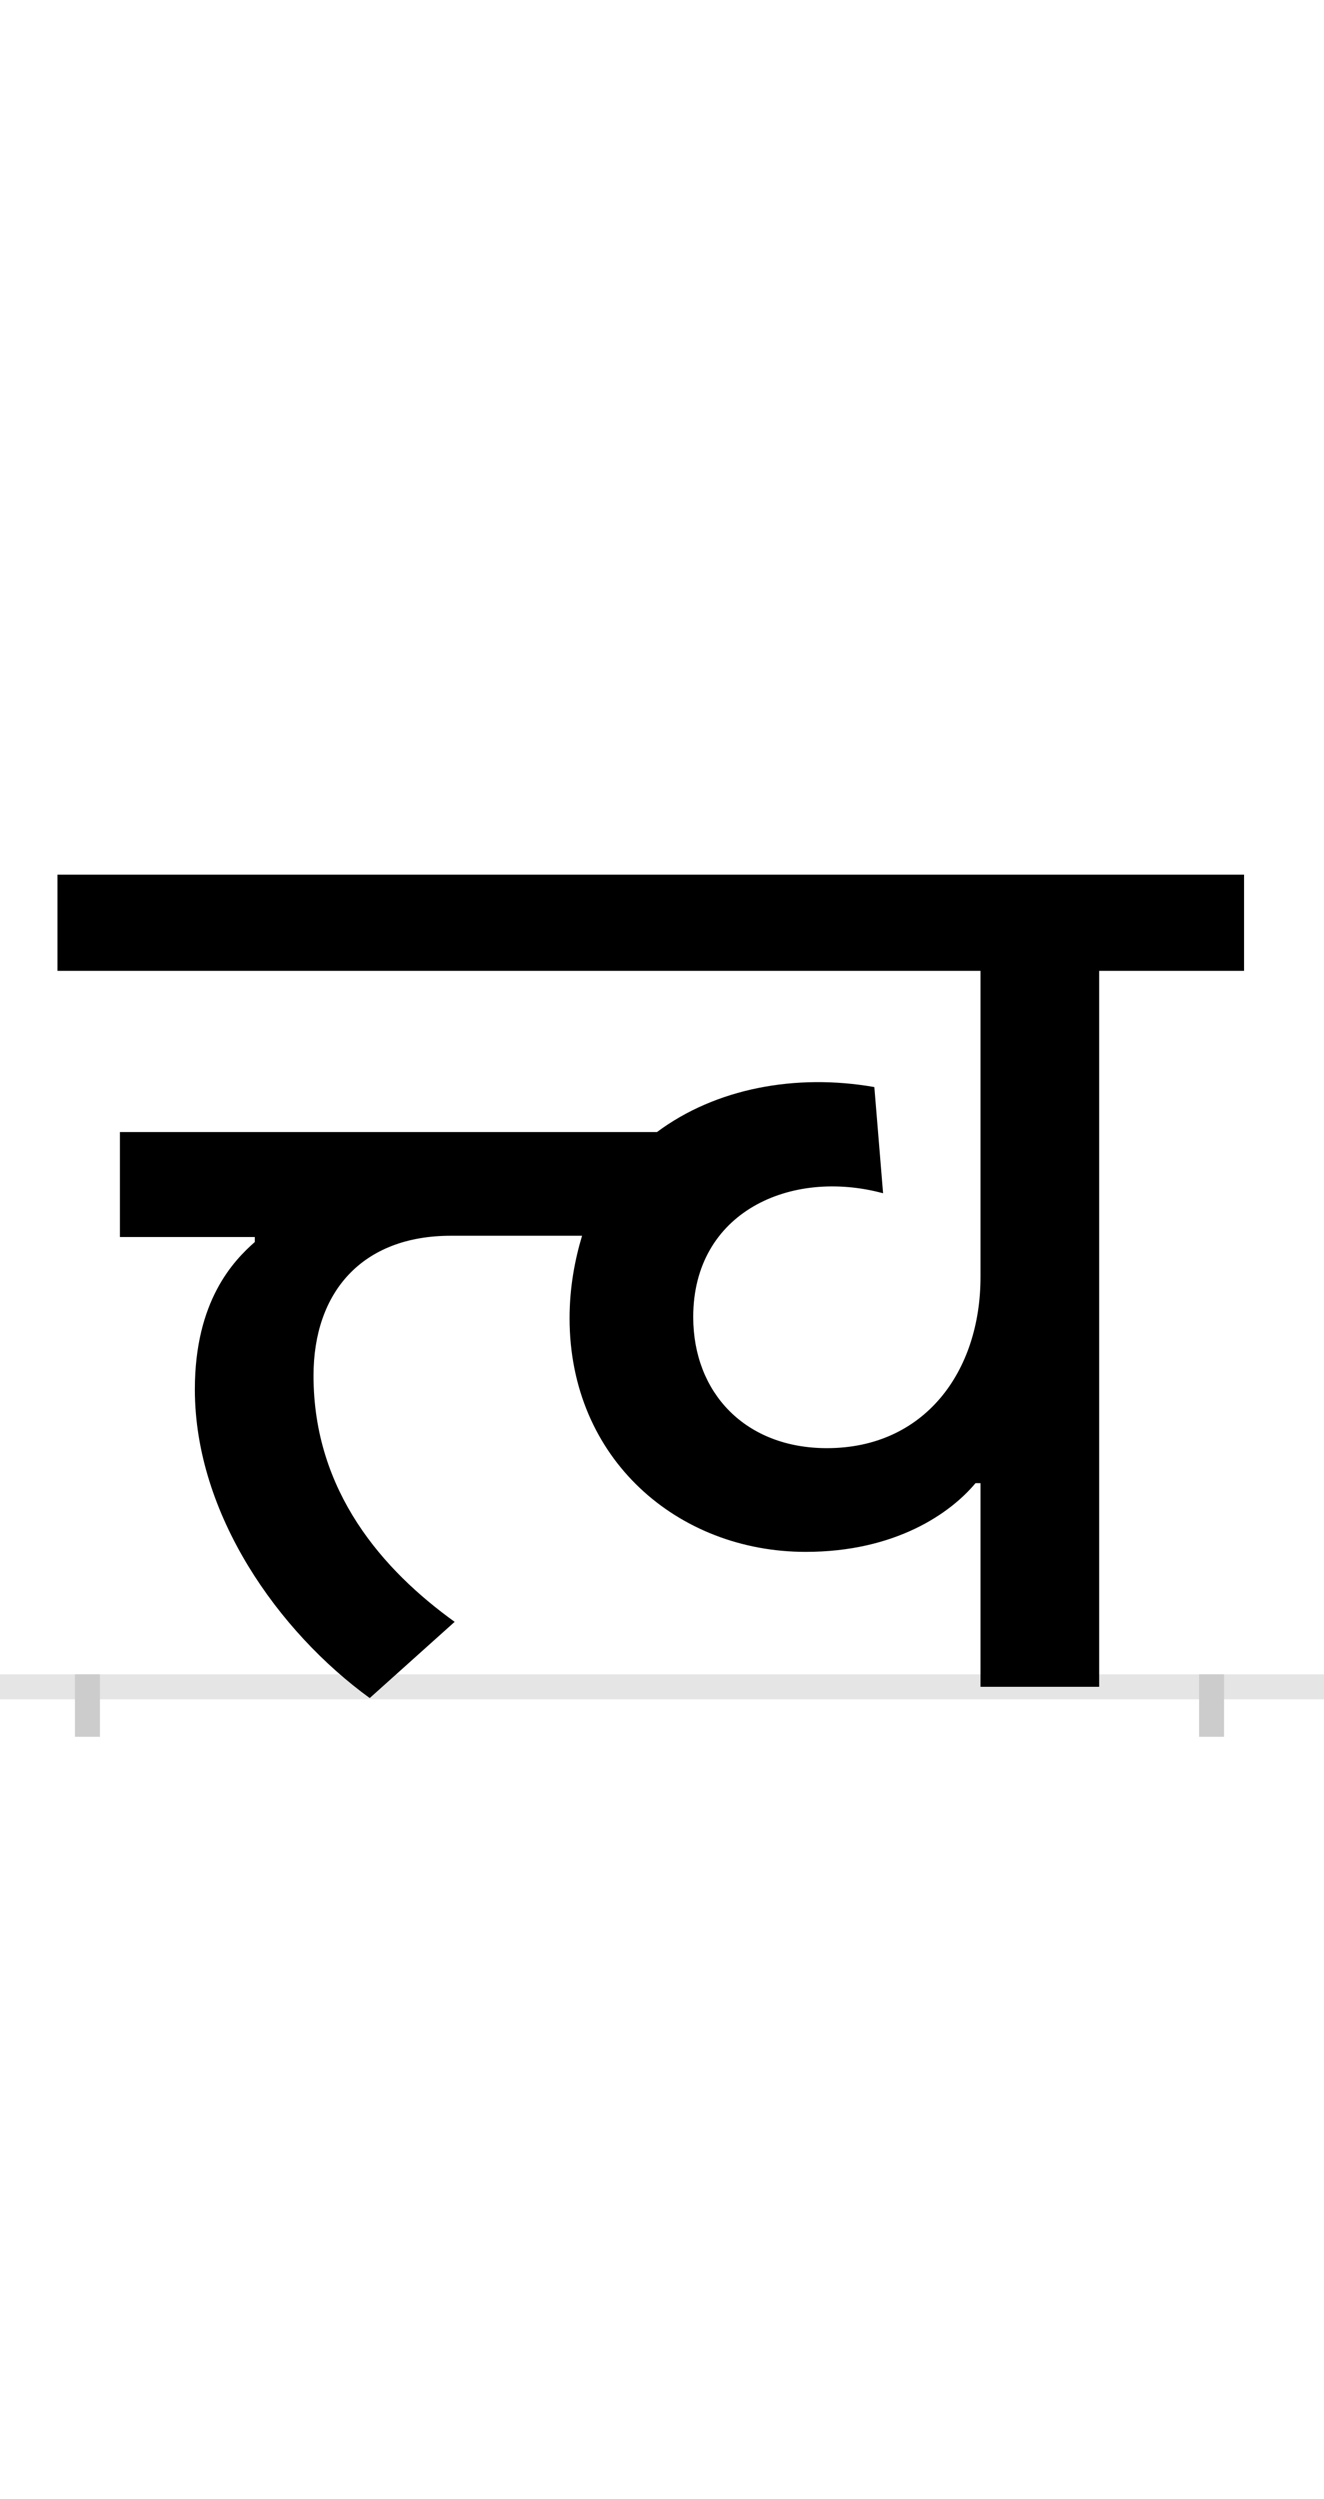 <?xml version="1.0" encoding="UTF-8"?>
<svg height="200.0" version="1.1" width="106.0" xmlns="http://www.w3.org/2000/svg" xmlns:xlink="http://www.w3.org/1999/xlink">
 <rect width="100%" height="100%" fill="#808080" stroke="none"/>
 <path d="M0,0 l106,0 l0,200 l-106,0 Z M0,0" fill="rgb(255,255,255)" transform="matrix(1,0,0,-1,0.0,200.0)"/>
 <path d="M0,0 l106,0" fill="none" stroke="rgb(229,229,229)" stroke-width="2" transform="matrix(1,0,0,-1,0.0,135.0)"/>
 <path d="M0,1 l0,-5" fill="none" stroke="rgb(204,204,204)" stroke-width="2" transform="matrix(1,0,0,-1,7.0,135.0)"/>
 <path d="M0,1 l0,-5" fill="none" stroke="rgb(204,204,204)" stroke-width="2" transform="matrix(1,0,0,-1,97.0,135.0)"/>
 <path d="M810,573 l116,0 l0,77 l-950,0 l0,-77 l739,0 l0,-245 c0,-76,-45,-137,-123,-137 c-65,0,-107,44,-107,105 c0,84,78,119,152,99 l-7,85 c-63,11,-127,-1,-174,-36 l-430,0 l0,-84 l108,0 l0,-4 c-17,-15,-48,-47,-48,-118 c0,-100,67,-194,140,-247 l68,61 c-57,41,-113,104,-113,197 c0,67,39,112,110,112 l105,0 c-6,-20,-10,-42,-10,-66 c0,-113,87,-187,189,-187 c72,0,116,31,136,55 l4,0 l0,-163 l95,0 Z M810,573" fill="rgb(0,0,0)" transform="matrix(0.1,0.0,0.0,-0.1,7.0,135.0)"/>
</svg>